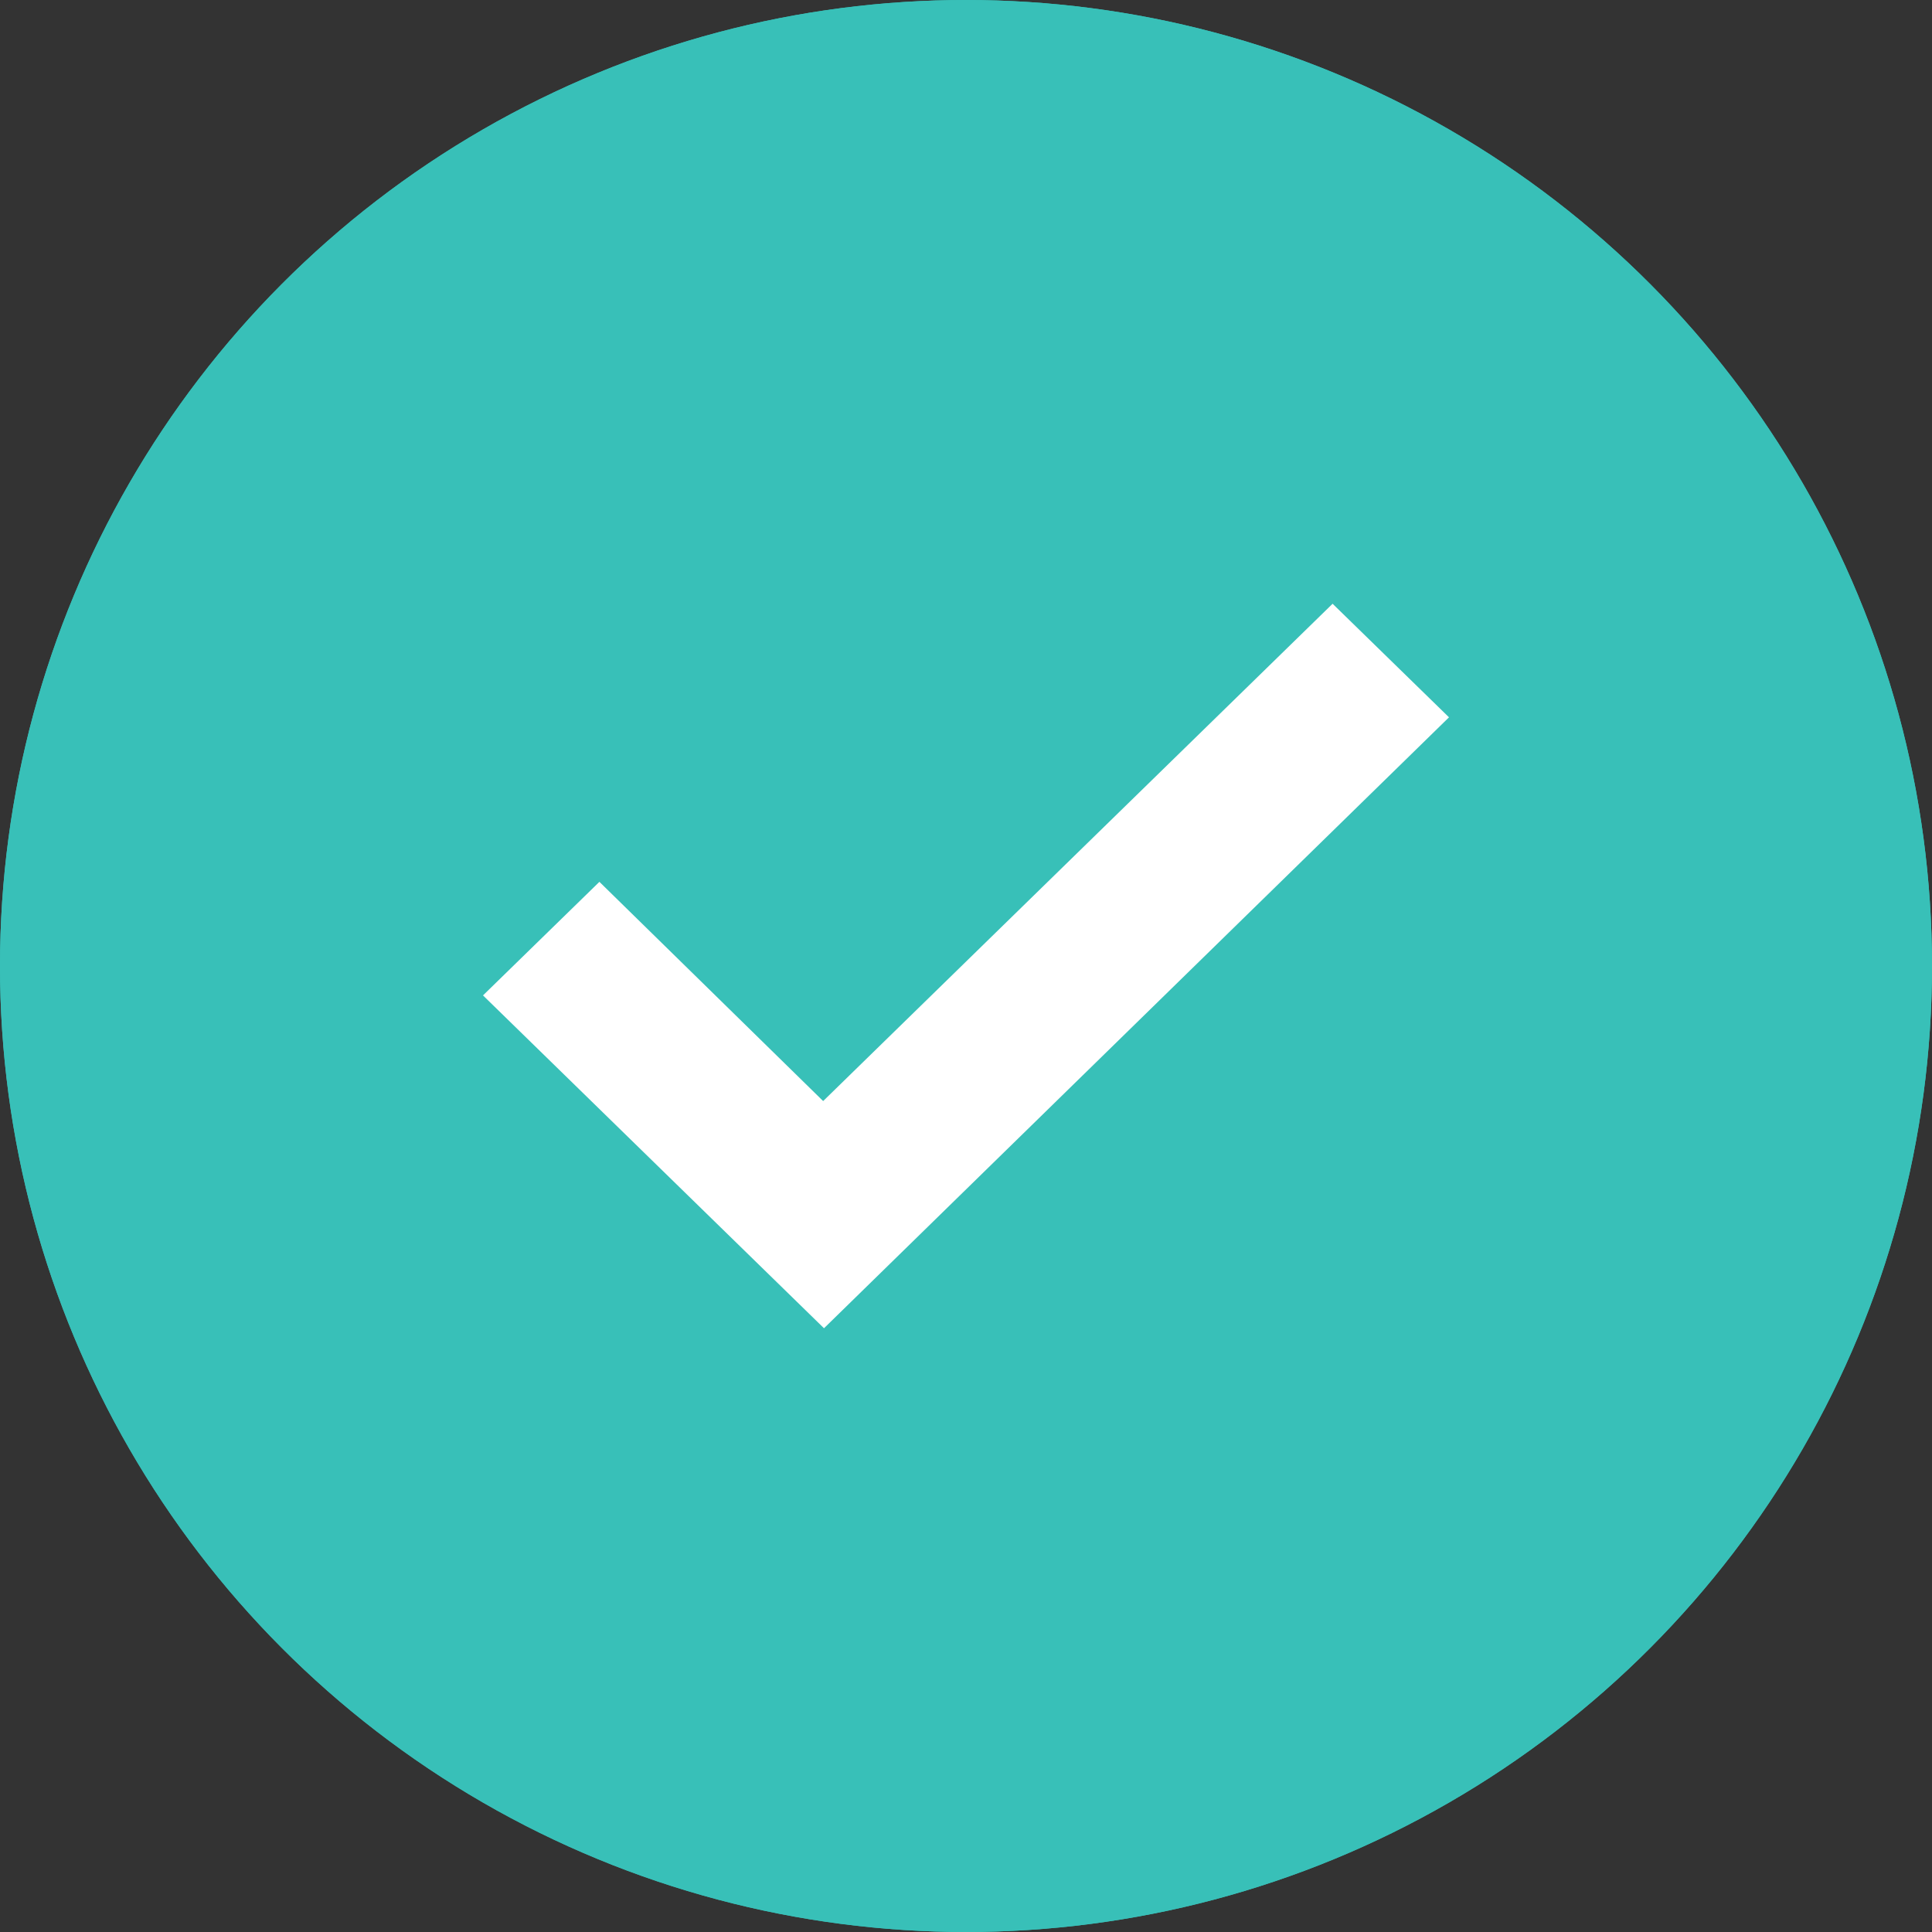 <svg width="32" height="32" xmlns="http://www.w3.org/2000/svg" xmlns:xlink="http://www.w3.org/1999/xlink"><rect width="100%" height="100%" fill="#333333" stroke="none"/><defs><circle id="a" cx="16" cy="16" r="16"/></defs><g fill="none" fill-rule="evenodd"><g><use fill="#38C0B8" xlink:href="#a"/><circle stroke="#38C0B8" stroke-width="2" cx="16" cy="16" r="15"/></g><path fill="#FFF" d="M22.072 10l-8.438 8.237-3.706-3.631L8 16.487 13.648 22 24 11.881z"/></g></svg>